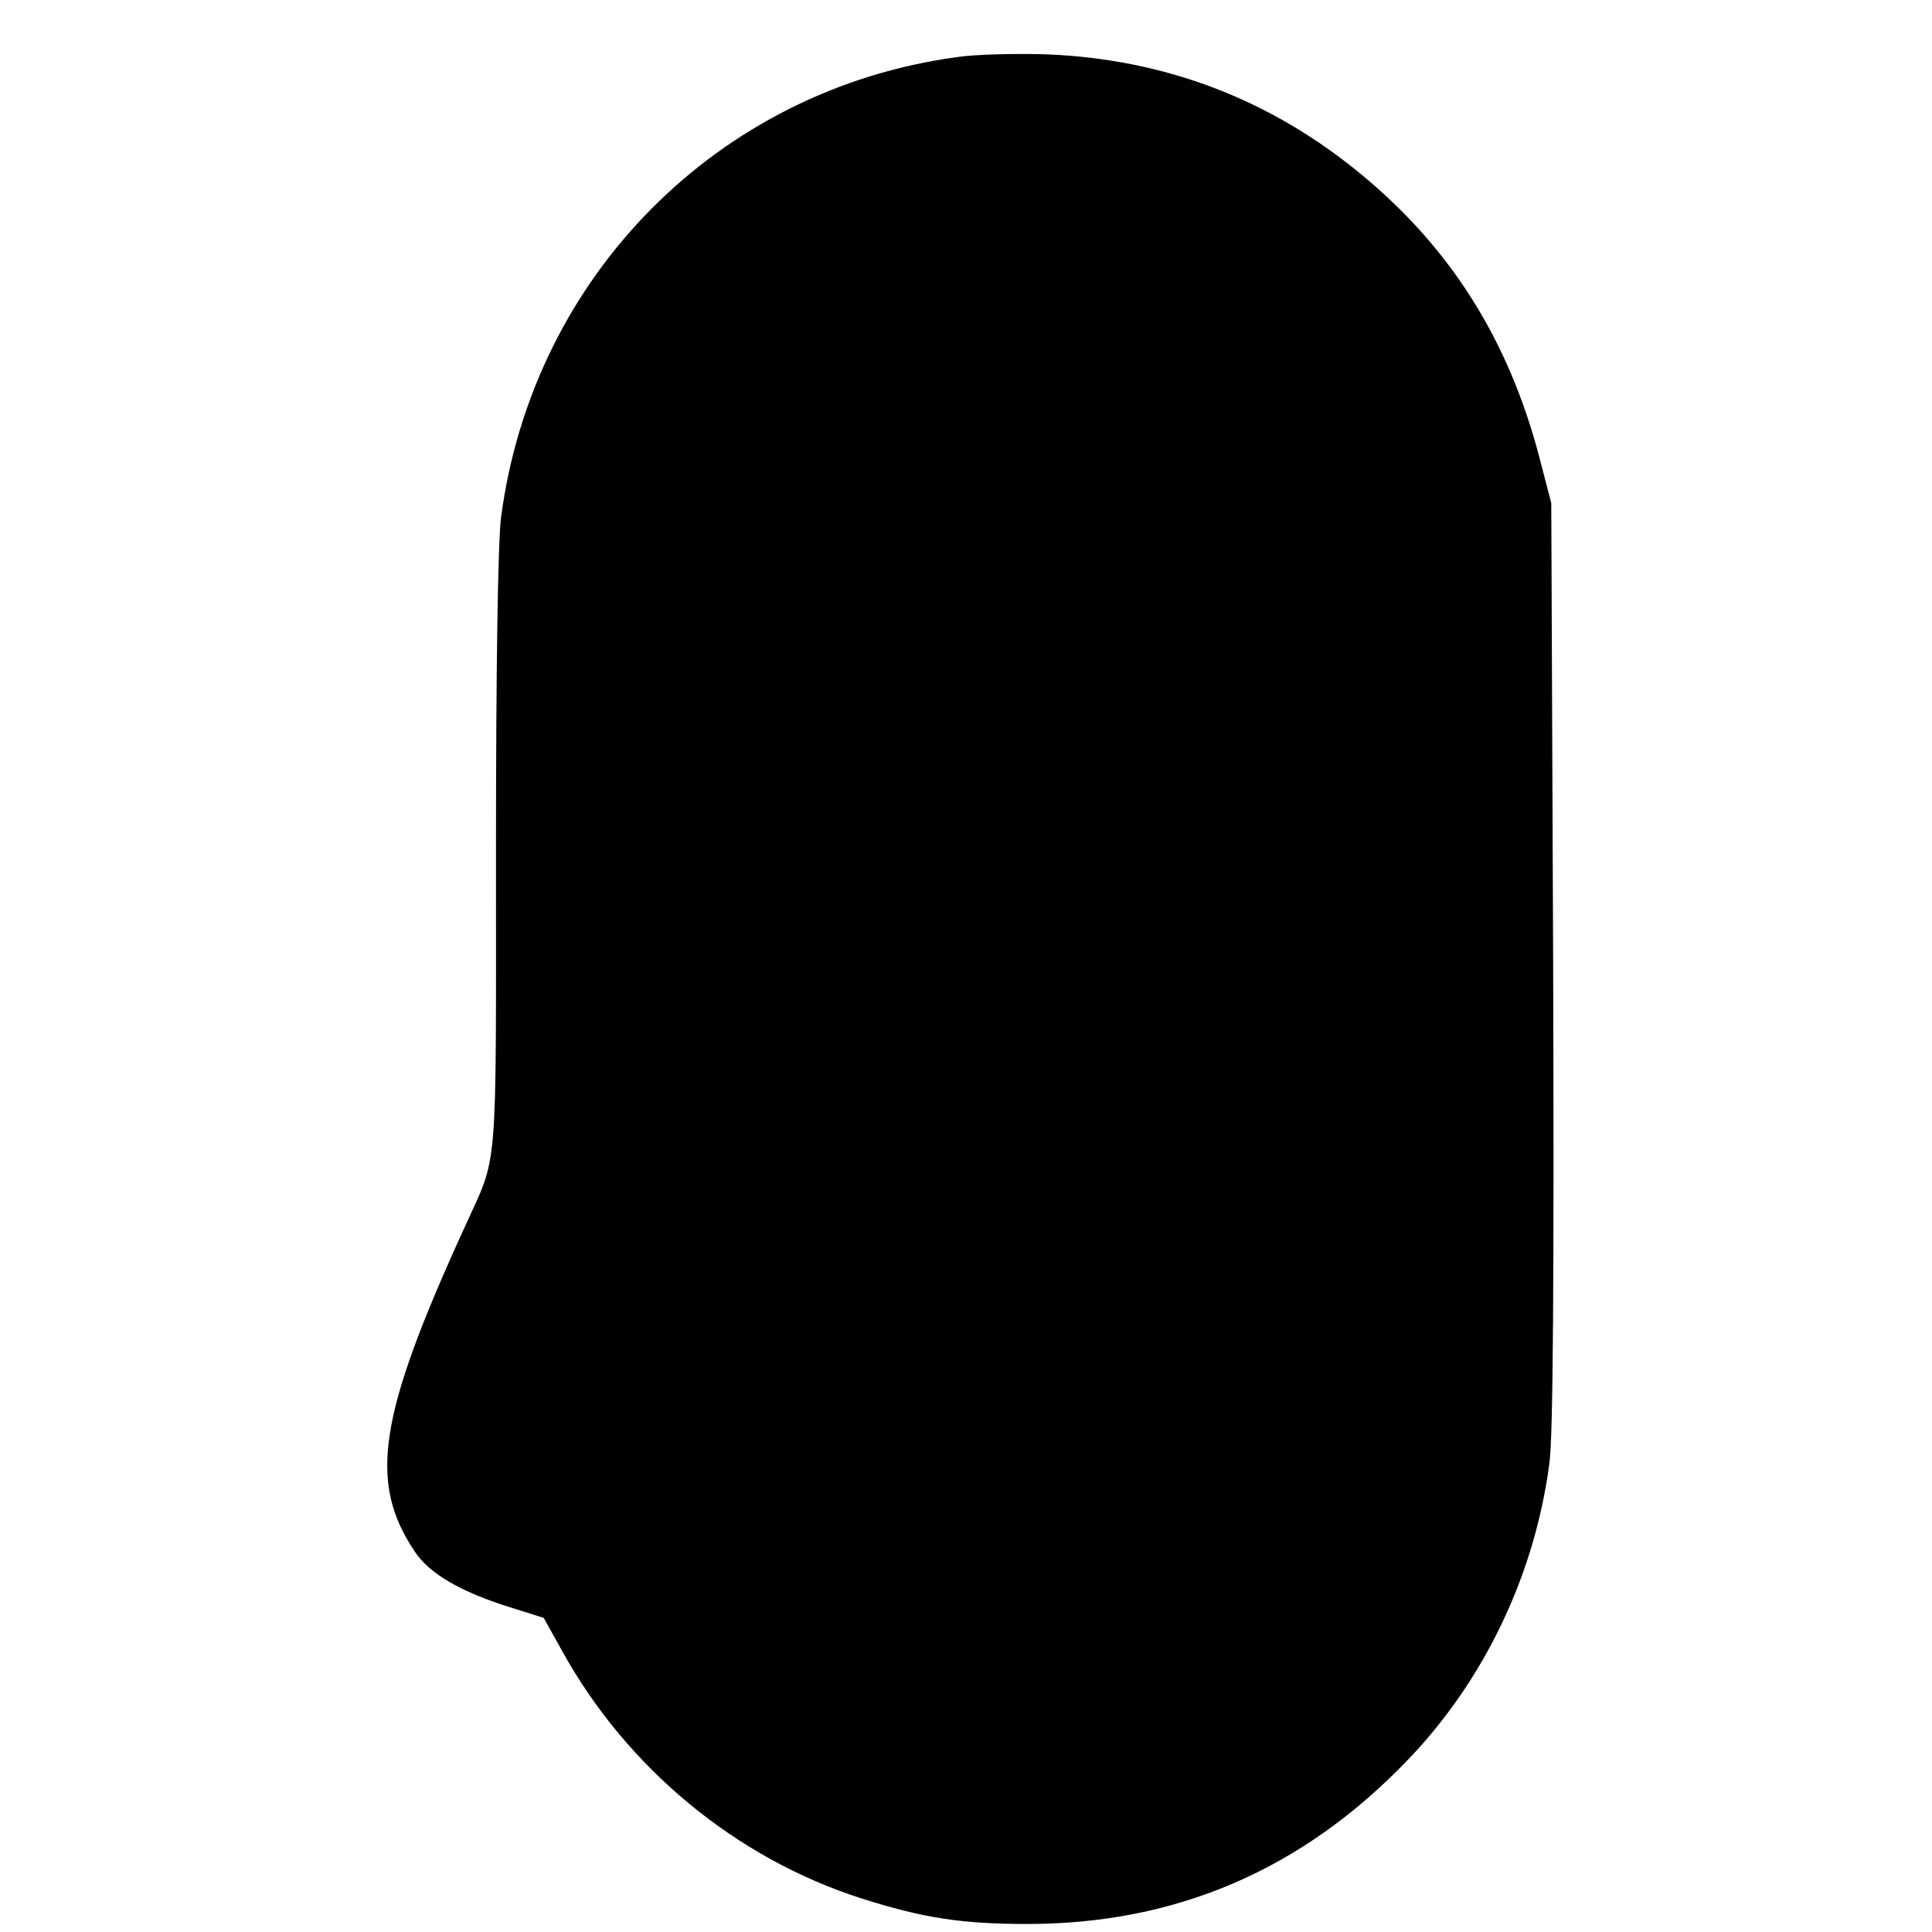 <?xml version="1.0" standalone="no"?>
<!DOCTYPE svg PUBLIC "-//W3C//DTD SVG 20010904//EN"
 "http://www.w3.org/TR/2001/REC-SVG-20010904/DTD/svg10.dtd">
<svg version="1.0" xmlns="http://www.w3.org/2000/svg"
 width="409pt" height="409pt" viewBox="0 0 409 409"
 preserveAspectRatio="xMidYMid meet">
<g transform="translate(0,409) scale(0.1,-0.1)"
fill="#000000" stroke="none">
<path d="M2025 3969 c-505 -69 -896 -463 -964 -972 -7 -48 -11 -324 -11 -710
0 -700 5 -637 -65 -792 -185 -404 -206 -543 -106 -691 31 -46 97 -84 199 -116
l73 -23 39 -70 c137 -248 368 -439 634 -524 129 -41 210 -54 351 -54 315 0
582 115 804 346 163 169 270 393 301 629 8 57 10 393 8 1058 l-4 975 -26 100
c-65 246 -187 439 -374 594 -194 161 -418 246 -669 256 -66 2 -151 0 -190 -6z"/>
</g>
</svg>
